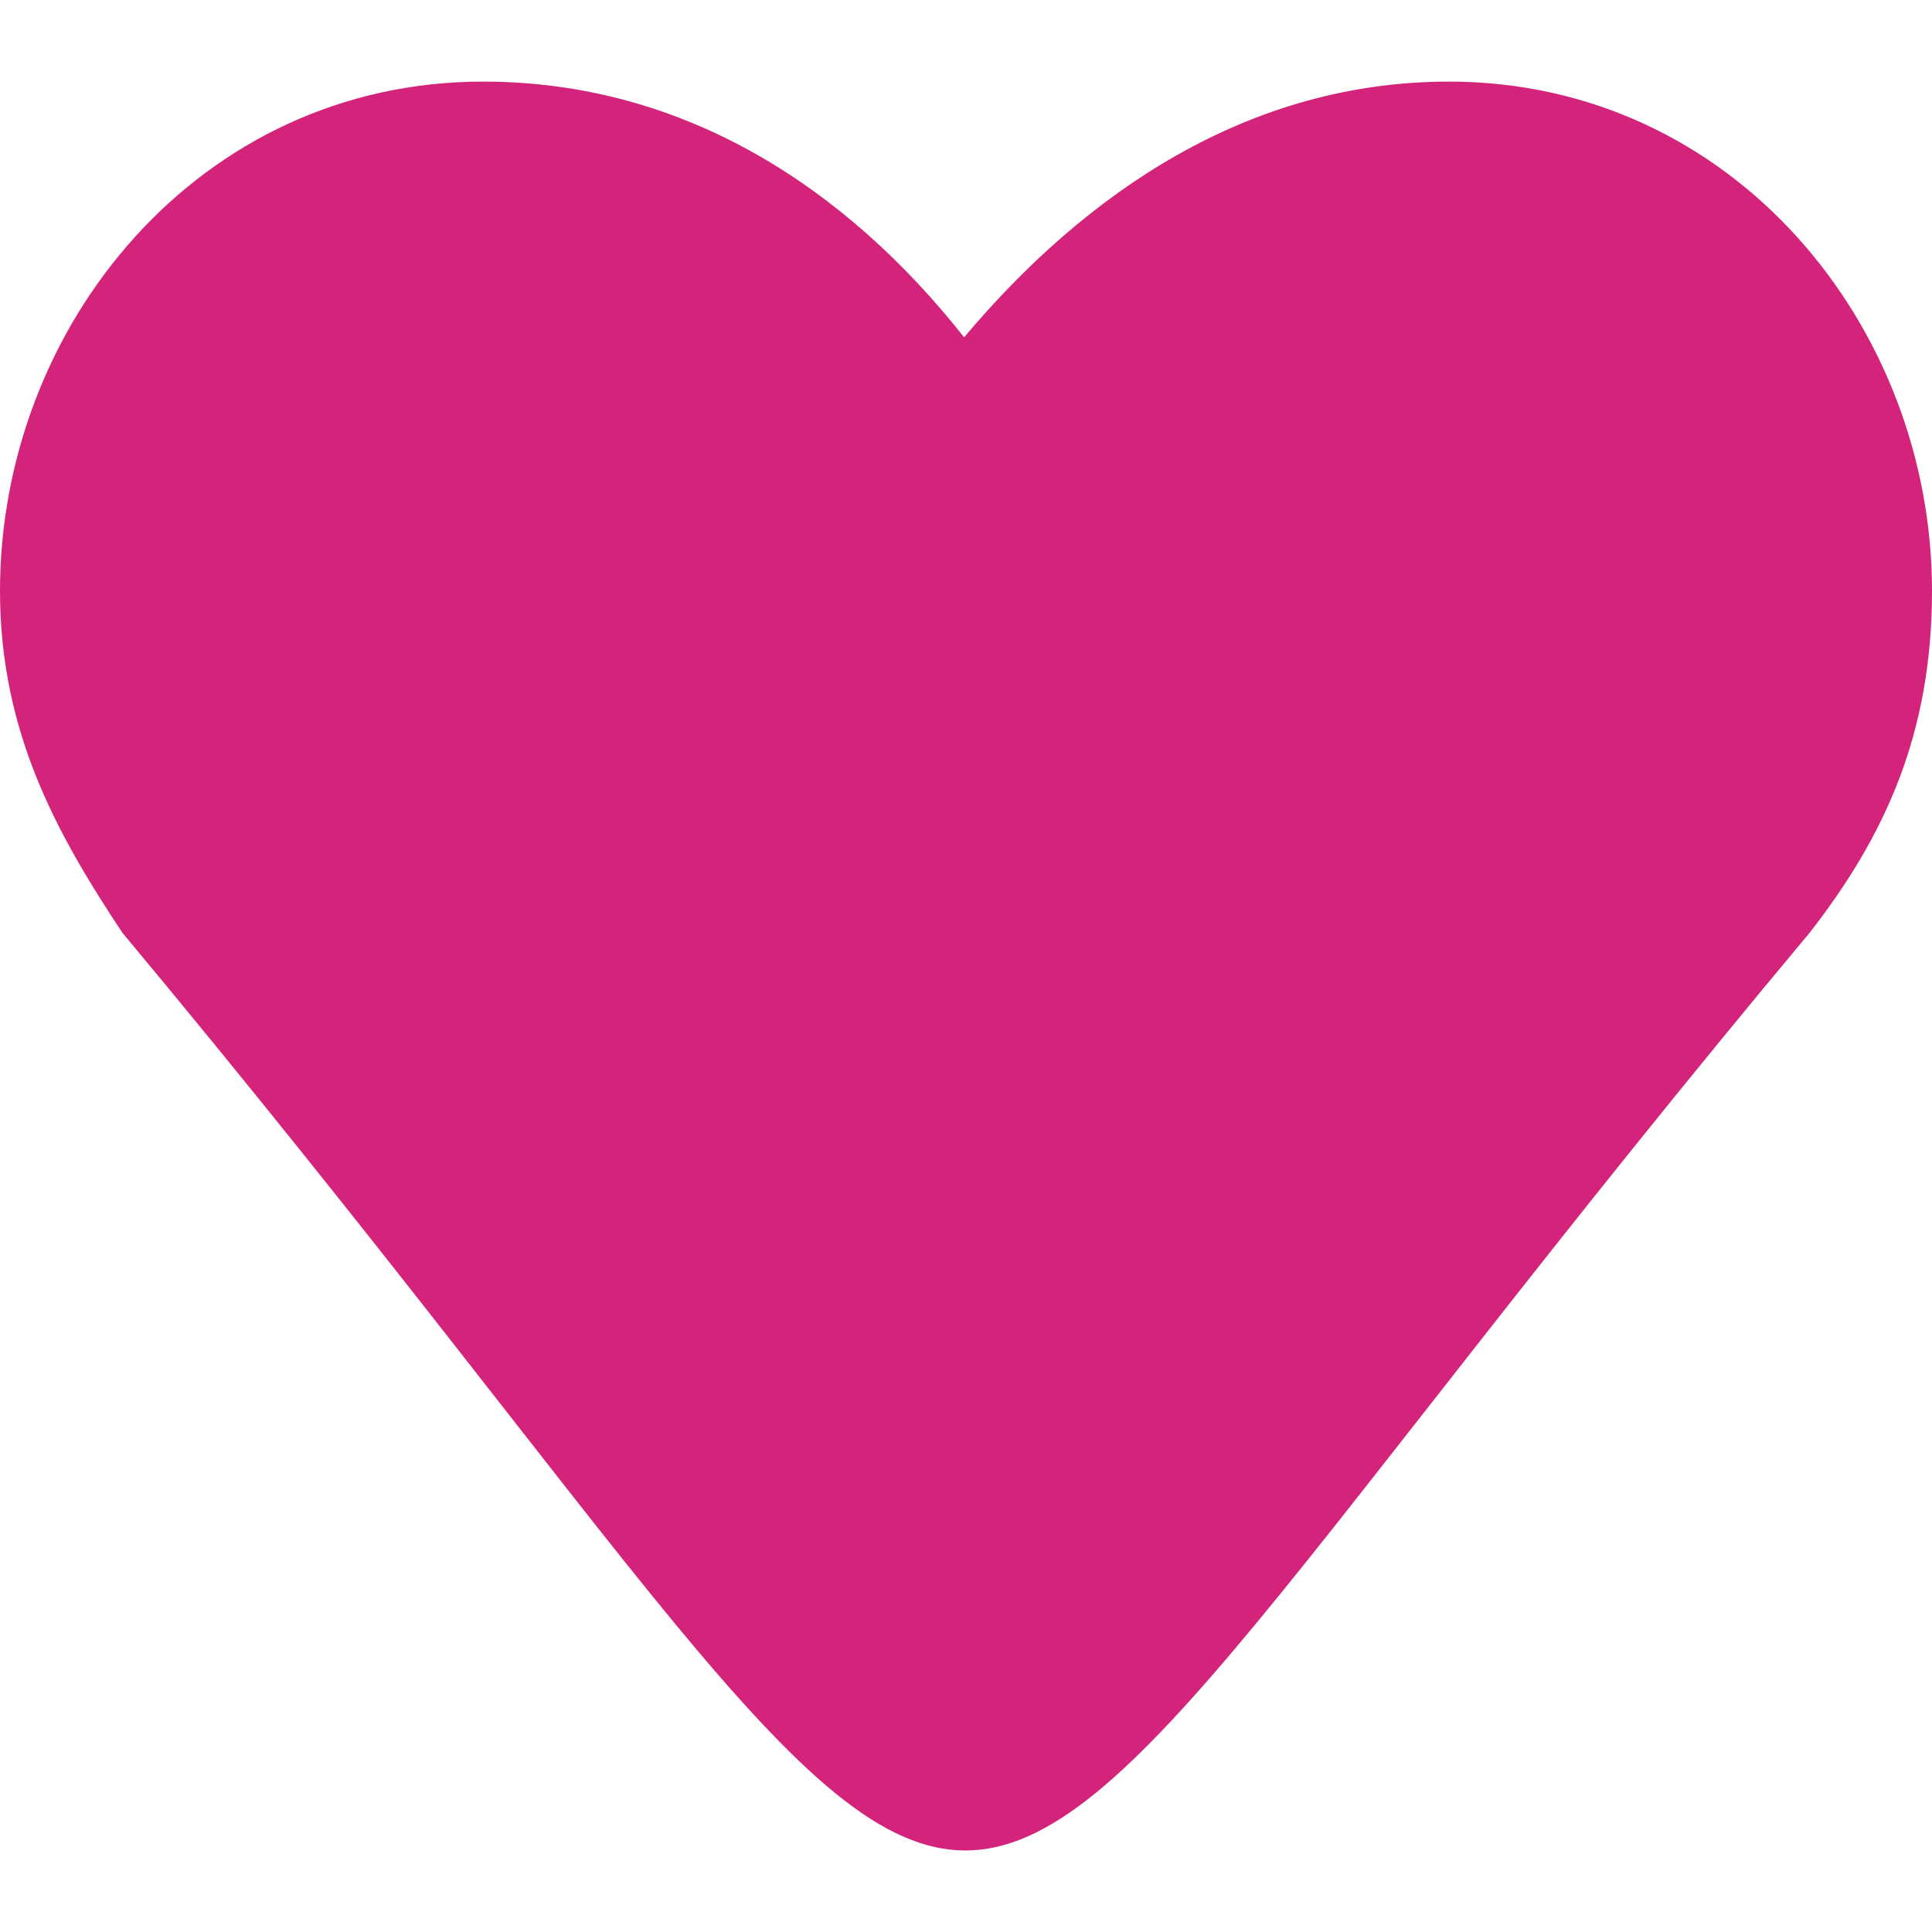 <?xml version="1.0" standalone="no"?><!DOCTYPE svg PUBLIC "-//W3C//DTD SVG 1.1//EN" "http://www.w3.org/Graphics/SVG/1.1/DTD/svg11.dtd"><svg t="1551968012432" class="icon" style="" viewBox="0 0 1024 1024" version="1.1" xmlns="http://www.w3.org/2000/svg" p-id="1131" xmlns:xlink="http://www.w3.org/1999/xlink" width="200" height="200"><defs><style type="text/css"></style></defs><path d="M768 43.249c-106.616 0-192.572 58.94-256.994 135.529-62.584-79.209-148.329-135.529-255.006-135.529-150.227 0-256 129.175-256 270.005 0 75.565 30.961 129.958 64.843 181.097 541.124 648.764 352.316 648.403 894.313 0C999.063 443.211 1024 388.789 1024 313.254c0-140.83-105.743-270.005-256-270.005z" fill="#d4237a" p-id="1132"></path></svg>